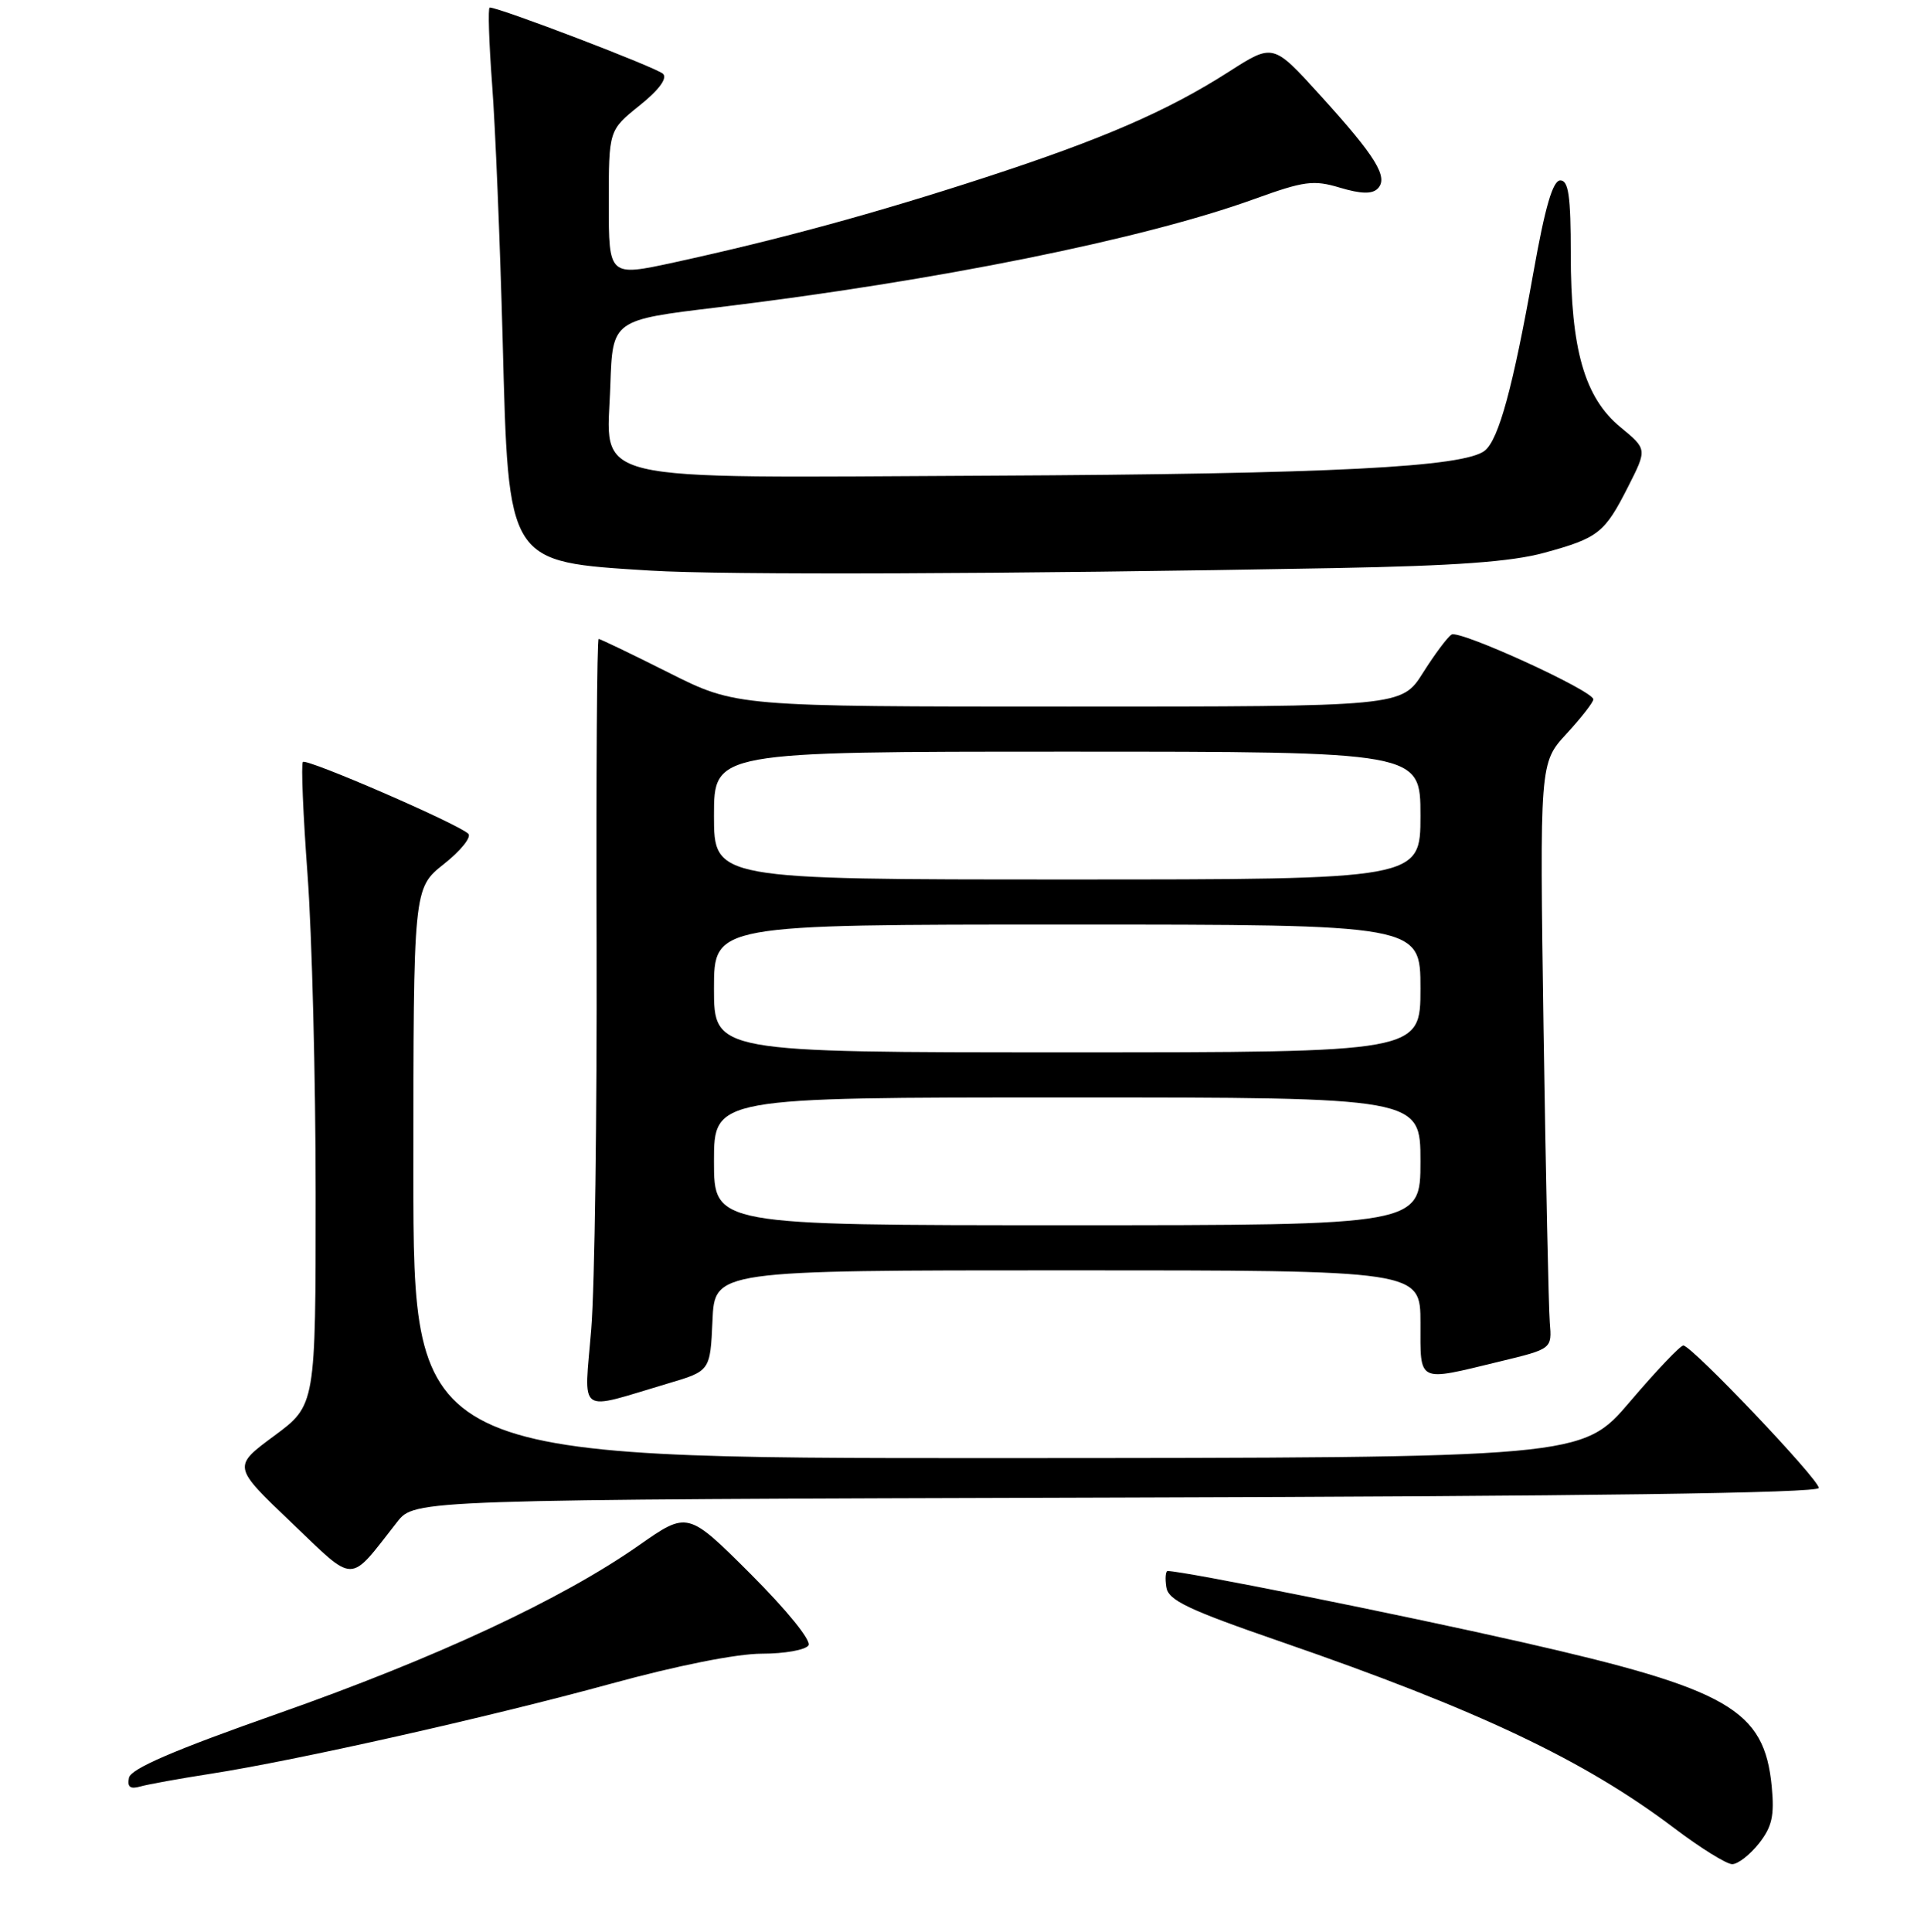 <?xml version="1.0" encoding="UTF-8" standalone="no"?>
<!DOCTYPE svg PUBLIC "-//W3C//DTD SVG 1.1//EN" "http://www.w3.org/Graphics/SVG/1.1/DTD/svg11.dtd" >
<svg xmlns="http://www.w3.org/2000/svg" xmlns:xlink="http://www.w3.org/1999/xlink" version="1.1" viewBox="0 0 256 257">
 <g >
 <path fill="currentColor"
d=" M 234.03 245.25 C 235.78 243.03 236.11 241.56 235.74 237.68 C 234.76 227.44 230.03 224.71 202.44 218.45 C 186.17 214.76 157.49 209.00 155.36 209.00 C 155.09 209.00 155.00 209.96 155.18 211.13 C 155.45 212.90 157.98 214.11 170.50 218.43 C 196.70 227.48 210.82 234.17 222.80 243.23 C 226.27 245.85 229.72 248.00 230.48 248.00 C 231.24 248.00 232.83 246.76 234.03 245.25 Z  M 28.00 235.98 C 39.41 234.21 65.07 228.44 81.31 223.99 C 90.10 221.58 98.03 220.00 101.36 220.00 C 104.40 220.00 107.19 219.50 107.57 218.89 C 107.97 218.25 104.69 214.21 99.88 209.40 C 91.50 201.04 91.50 201.04 85.00 205.59 C 74.73 212.78 58.11 220.53 37.00 227.96 C 23.09 232.85 17.40 235.31 17.16 236.51 C 16.91 237.73 17.32 238.05 18.66 237.67 C 19.67 237.38 23.88 236.62 28.00 235.98 Z  M 52.84 202.48 C 55.18 199.50 55.18 199.50 148.59 199.23 C 211.22 199.06 242.00 198.63 242.00 197.95 C 242.00 196.78 225.09 179.00 223.98 179.00 C 223.57 179.00 220.38 182.36 216.87 186.48 C 210.50 193.95 210.50 193.95 132.75 193.98 C 55.00 194.00 55.00 194.00 55.00 156.08 C 55.00 118.17 55.00 118.17 59.06 114.95 C 61.30 113.18 62.76 111.36 62.31 110.92 C 61.02 109.63 40.81 100.86 40.30 101.37 C 40.05 101.62 40.33 108.36 40.92 116.35 C 41.51 124.34 42.00 143.49 42.00 158.91 C 42.00 186.94 42.00 186.94 36.48 191.02 C 30.95 195.10 30.95 195.10 38.73 202.51 C 47.43 210.81 46.30 210.81 52.84 202.48 Z  M 88.88 184.05 C 94.50 182.39 94.50 182.39 94.80 175.69 C 95.09 169.00 95.09 169.00 142.05 169.00 C 189.00 169.00 189.00 169.00 189.00 176.00 C 189.00 184.06 188.48 183.81 199.50 181.14 C 206.50 179.45 206.50 179.45 206.21 175.97 C 206.05 174.06 205.68 156.53 205.38 137.00 C 204.86 101.50 204.86 101.50 208.43 97.62 C 210.39 95.49 212.00 93.43 212.00 93.04 C 212.00 91.90 194.19 83.76 193.14 84.42 C 192.61 84.74 190.90 87.03 189.34 89.50 C 186.50 94.00 186.50 94.00 142.23 94.00 C 97.96 94.00 97.96 94.00 89.00 89.50 C 84.07 87.02 79.86 85.00 79.65 85.00 C 79.43 85.00 79.31 103.34 79.38 125.75 C 79.44 148.16 79.13 171.13 78.67 176.79 C 77.72 188.48 76.61 187.69 88.88 184.05 Z  M 177.50 75.58 C 193.65 75.28 201.08 74.74 205.44 73.55 C 212.69 71.57 213.50 70.93 216.66 64.69 C 219.16 59.75 219.16 59.75 215.60 56.82 C 210.84 52.90 209.00 46.49 209.00 33.82 C 209.00 26.09 208.70 24.00 207.61 24.00 C 206.61 24.00 205.59 27.49 204.03 36.25 C 201.31 51.51 199.43 58.40 197.59 59.93 C 194.90 62.15 177.11 63.06 131.77 63.28 C 76.89 63.55 80.77 64.47 81.21 51.24 C 81.50 42.57 81.50 42.57 95.50 40.89 C 124.65 37.37 152.11 31.83 166.92 26.47 C 173.53 24.08 174.77 23.91 178.29 24.97 C 181.07 25.80 182.56 25.84 183.30 25.10 C 184.79 23.61 183.08 20.84 175.63 12.64 C 169.40 5.77 169.40 5.77 163.53 9.53 C 155.30 14.79 146.75 18.50 131.05 23.62 C 116.52 28.36 103.76 31.84 89.75 34.90 C 81.00 36.80 81.00 36.80 81.00 27.07 C 81.00 17.33 81.00 17.33 85.08 14.05 C 87.68 11.97 88.82 10.42 88.22 9.82 C 87.41 9.01 66.47 1.00 65.16 1.00 C 64.91 1.00 65.06 5.61 65.48 11.25 C 65.91 16.89 66.53 32.14 66.88 45.15 C 67.67 75.18 67.37 74.71 86.50 75.91 C 96.32 76.52 134.03 76.38 177.50 75.58 Z  M 95.00 154.50 C 95.00 146.00 95.00 146.00 142.00 146.00 C 189.00 146.00 189.00 146.00 189.00 154.50 C 189.00 163.00 189.00 163.00 142.00 163.00 C 95.00 163.00 95.00 163.00 95.00 154.50 Z  M 95.00 131.50 C 95.00 123.00 95.00 123.00 142.00 123.00 C 189.00 123.00 189.00 123.00 189.00 131.50 C 189.00 140.00 189.00 140.00 142.00 140.00 C 95.00 140.00 95.00 140.00 95.00 131.50 Z  M 95.00 108.50 C 95.00 100.00 95.00 100.00 142.00 100.00 C 189.00 100.00 189.00 100.00 189.00 108.50 C 189.00 117.00 189.00 117.00 142.00 117.00 C 95.00 117.00 95.00 117.00 95.00 108.50 Z "/>
</g>
</svg>